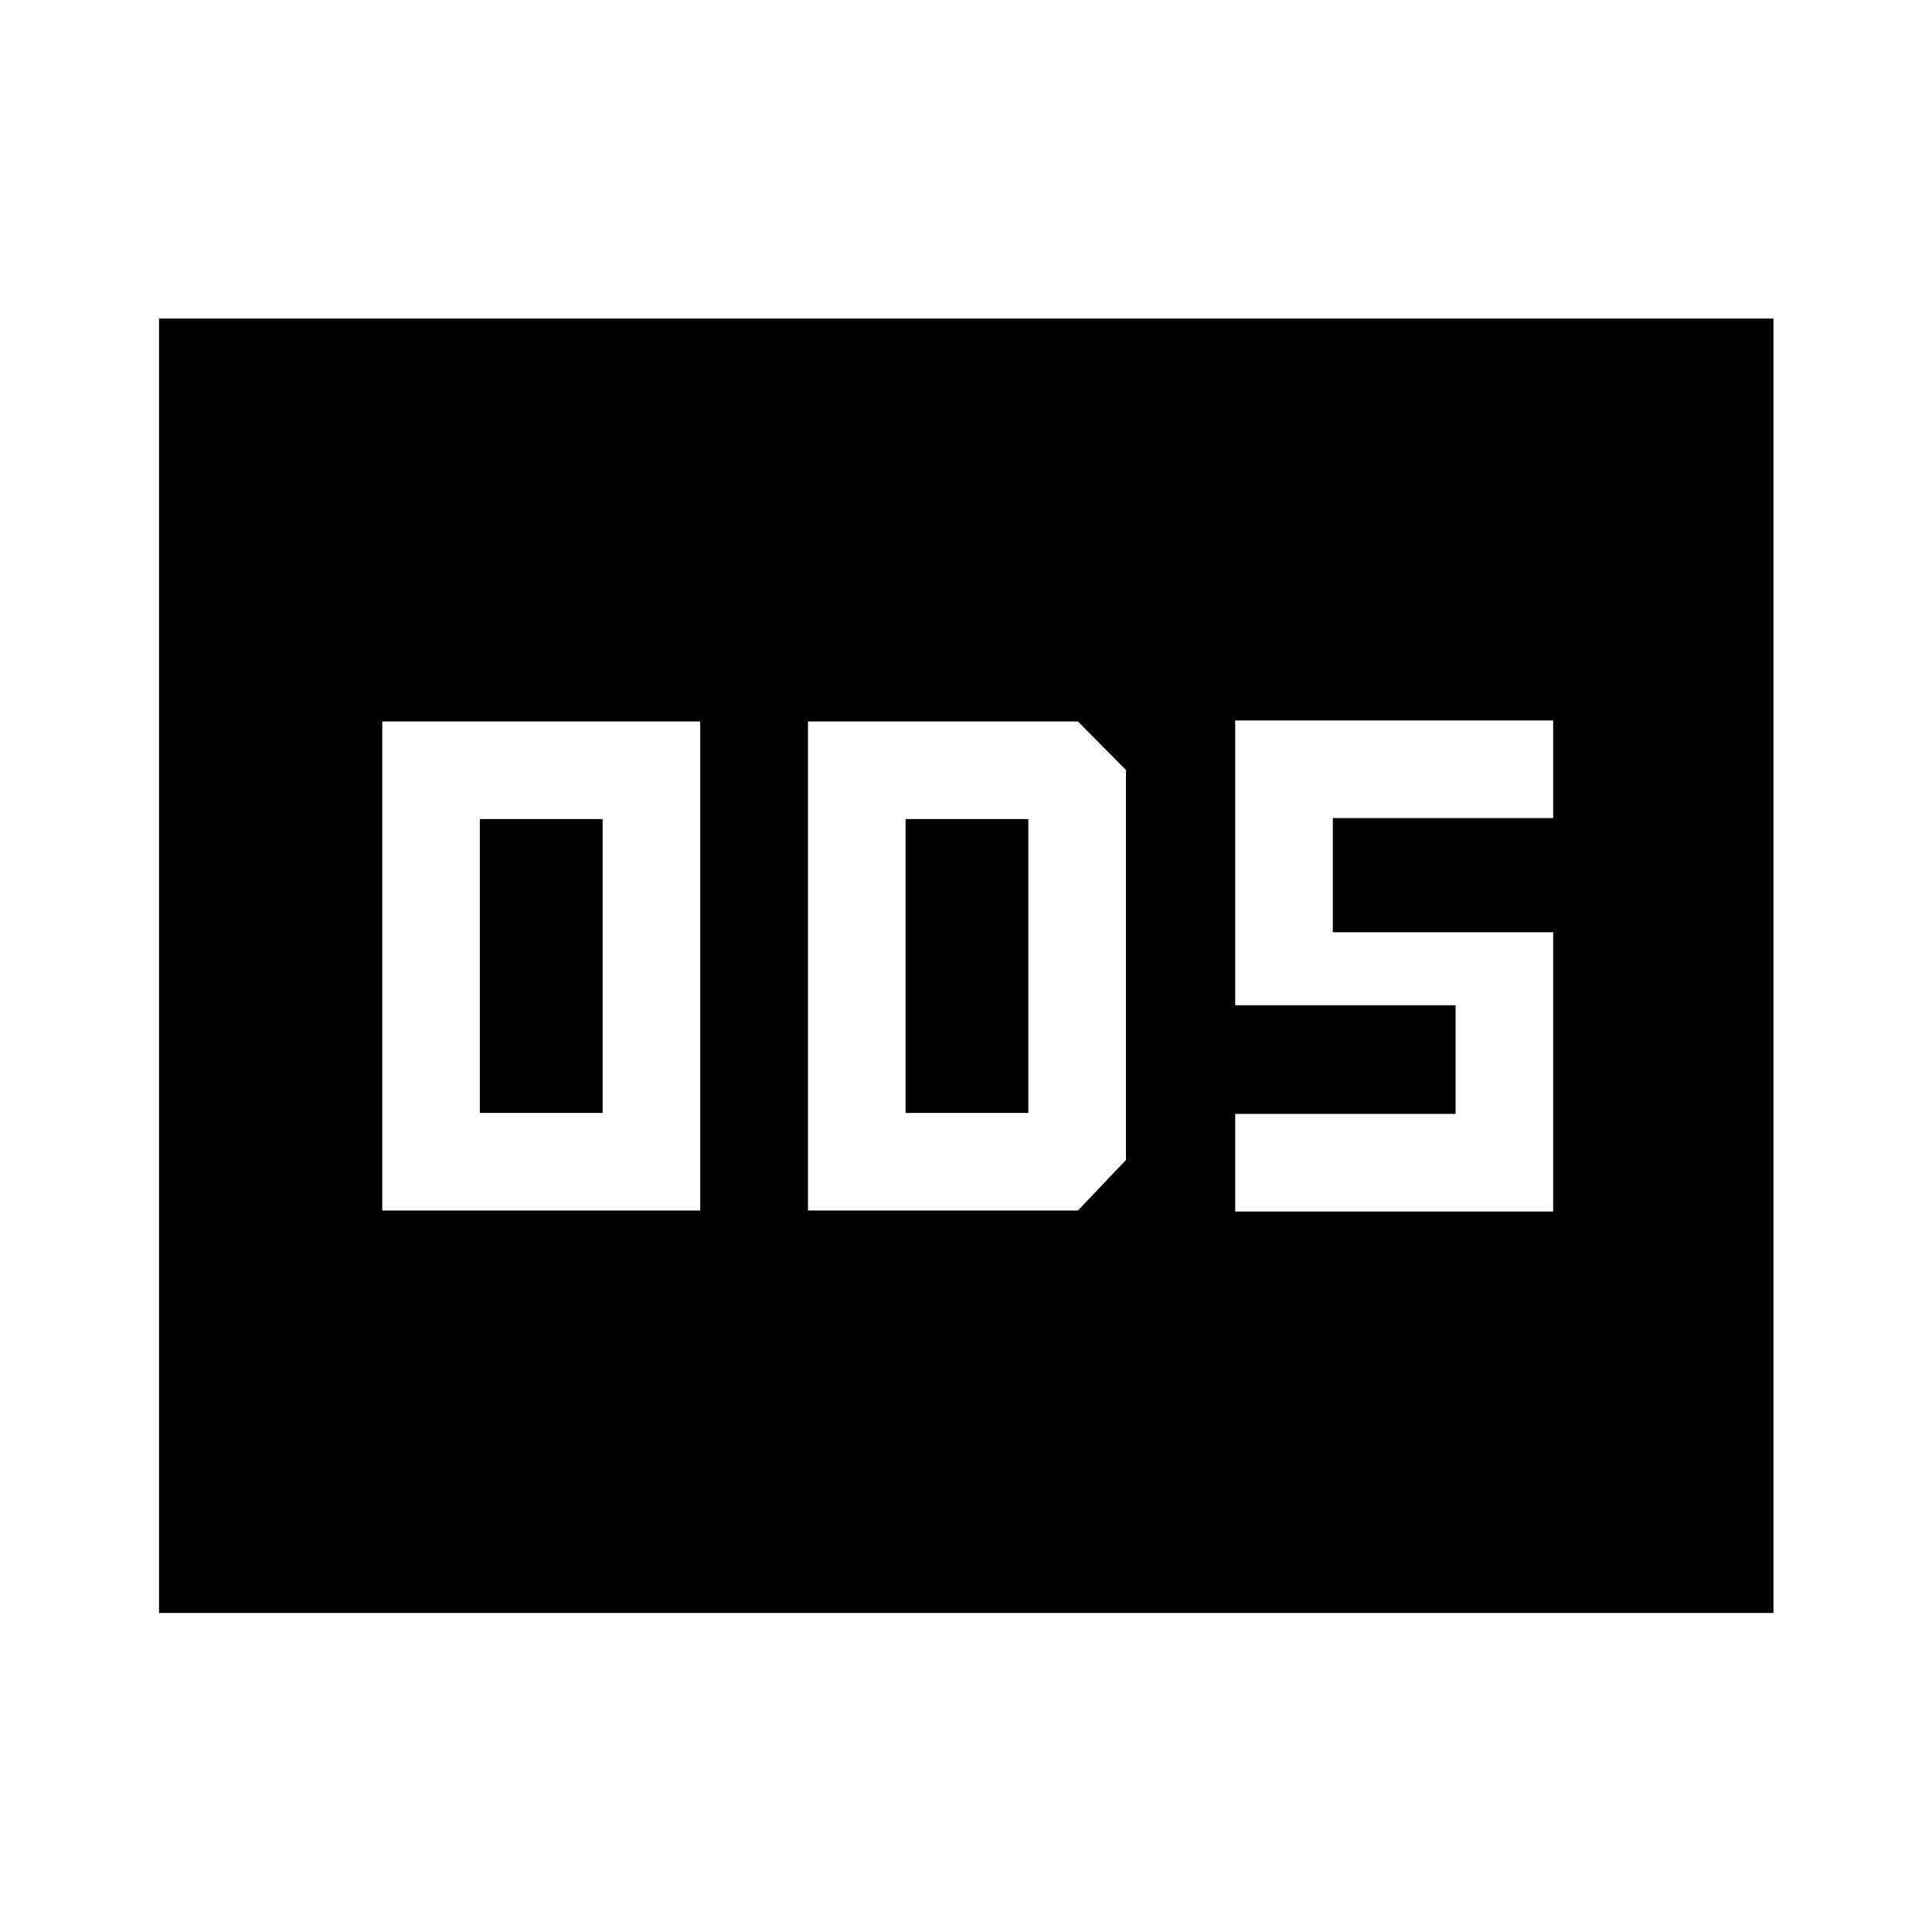 <svg xmlns="http://www.w3.org/2000/svg" height="48" viewBox="0 -960 960 960" width="48"><path d="M189.935-358.5h158v-243h-158v243Zm48.5-48.5v-146h61v146h-61Zm163.043 48.5h134.131l23.869-25.109v-193.782L535.609-601.5H401.478v243Zm48.5-48.5v-146h61v146h-61Zm163.783 49h158v-138.761h-109.5V-553.5h109.5V-602h-158v141.5h109.5v54h-109.5v48.5ZM79.021-158.522v-643.196h802.197v643.196H79.022Z"/></svg>
